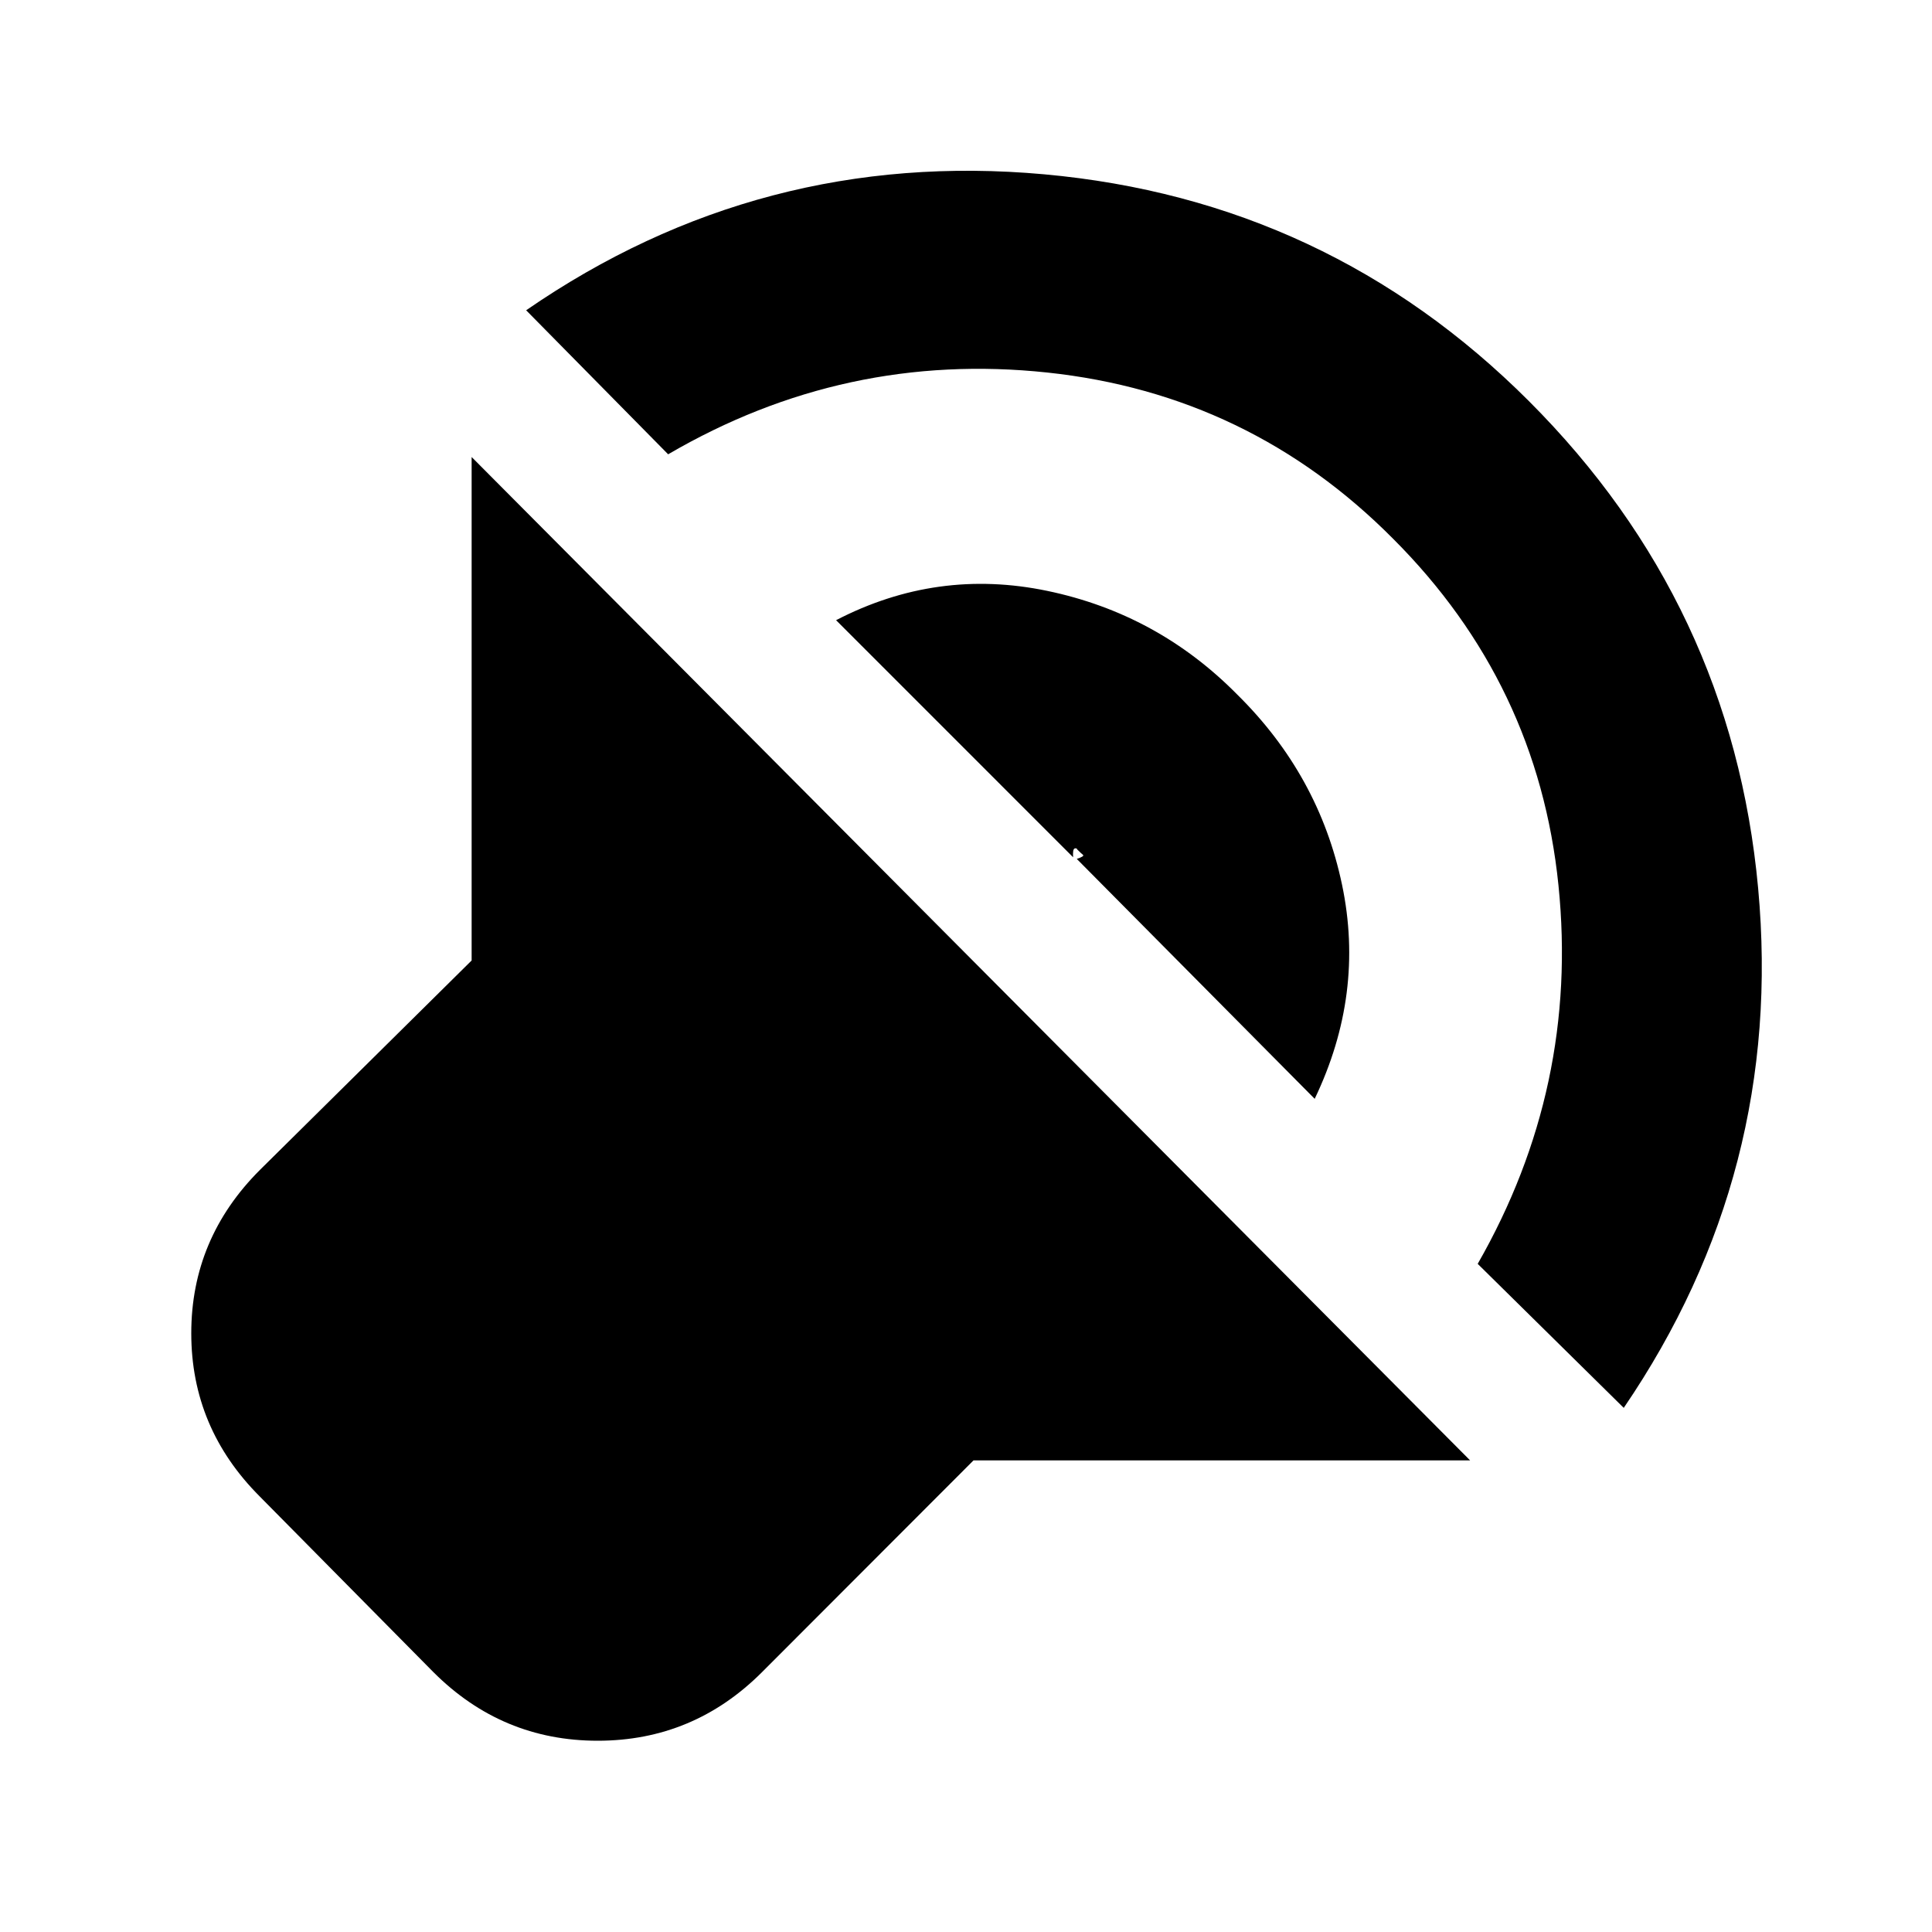 <svg xmlns="http://www.w3.org/2000/svg" height="20" viewBox="0 -960 960 960" width="20"><path d="M730.48-234.35H483.74L378.65-129.13Q344.57-95.04 297-95.04q-47.57 0-81.65-34.09l-86.22-87.22q-34.09-34.08-34.09-81.15 0-47.07 34.09-81.15l105.22-104.09v-250.17l496.13 498.56ZM261.44-805.83q116.47-80.34 257.41-67.56Q659.78-860.61 759.7-760.7q100.91 100.92 113.91 242.07 13 141.15-66.78 258.19L734.26-332q50.35-87.91 40.13-188.13-10.22-100.22-82.13-172.13-71.35-71.91-171.85-82.63-100.5-10.72-188.41 40.63l-70.56-71.57Zm154 154q50.13-26 104.97-14.56 54.85 11.43 94.42 51.56 40.56 40 52 94.35 11.43 54.35-13.57 106.48L535.04-533.22q4-1.3 3.07-2.04-.94-.74-2.81-2.61-.3-.87-1.32-.52t-.76 4.35L415.44-651.83Z"/></svg>
